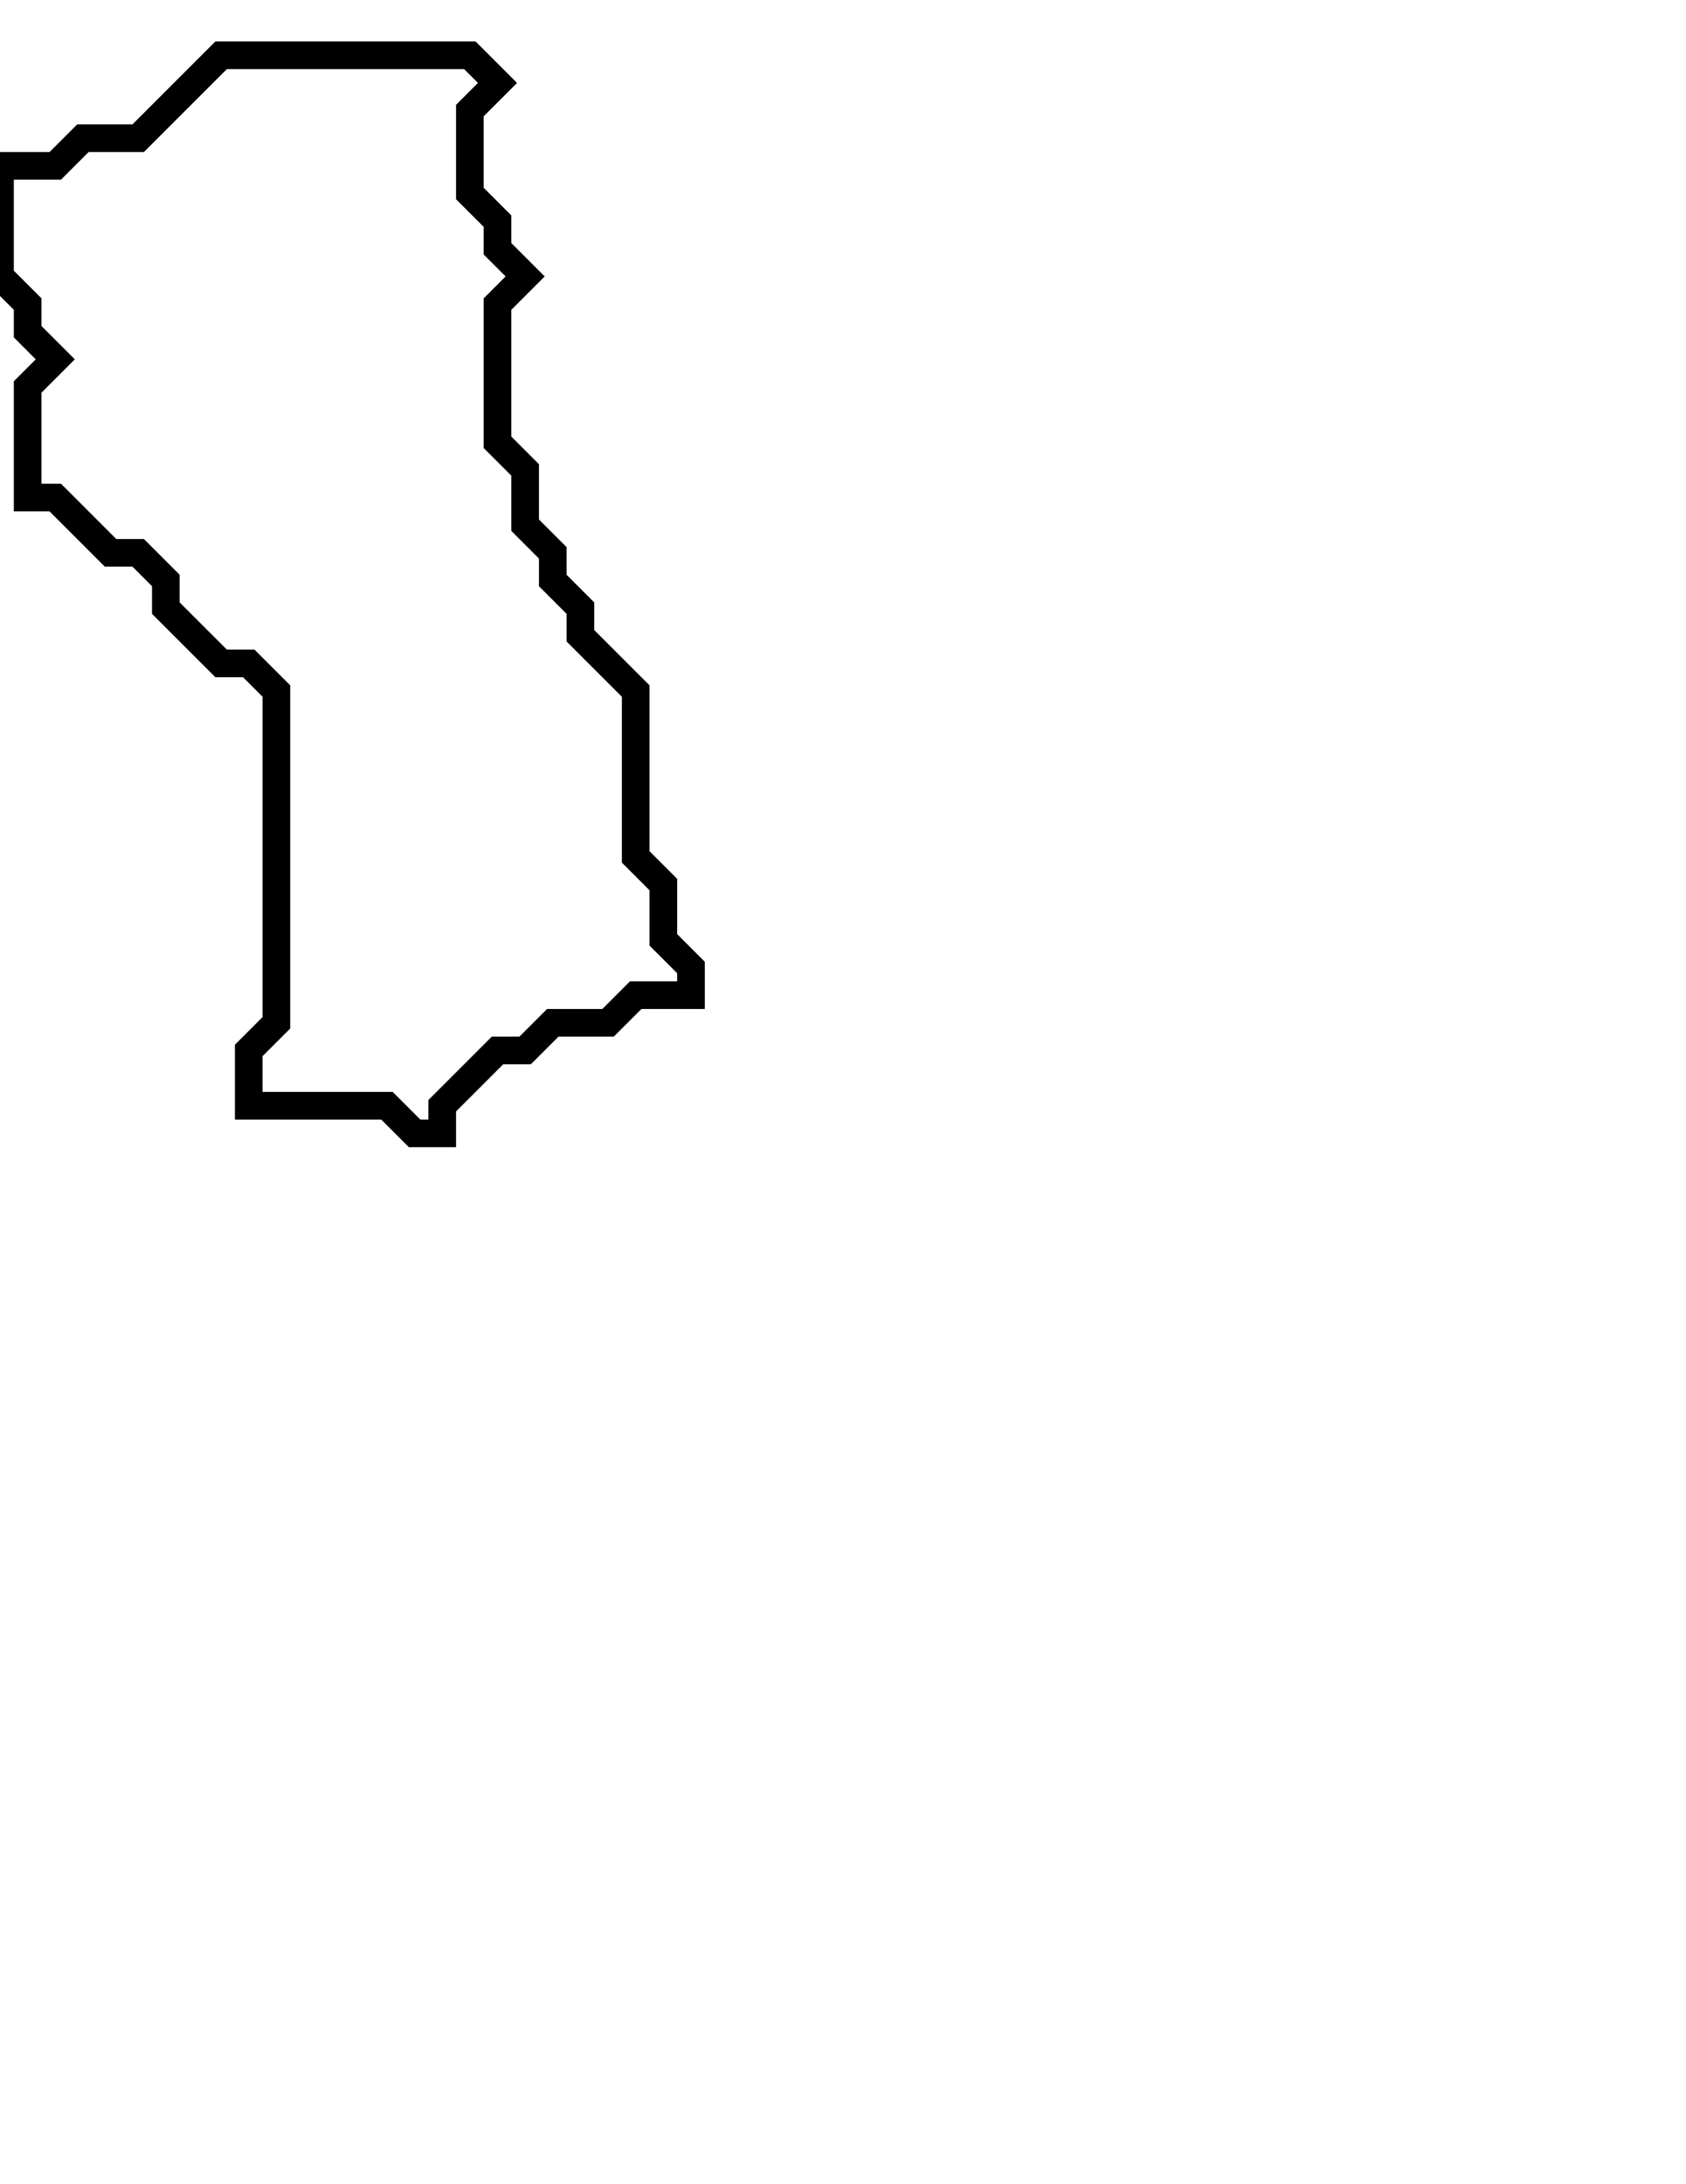 <svg xmlns="http://www.w3.org/2000/svg" width="61" height="79">
  <path d="M 8,2 L 5,5 L 3,5 L 2,6 L 0,6 L 0,10 L 1,11 L 1,12 L 2,13 L 1,14 L 1,18 L 2,18 L 4,20 L 5,20 L 6,21 L 6,22 L 8,24 L 9,24 L 10,25 L 10,37 L 9,38 L 9,40 L 14,40 L 15,41 L 16,41 L 16,40 L 18,38 L 19,38 L 20,37 L 22,37 L 23,36 L 25,36 L 25,35 L 24,34 L 24,32 L 23,31 L 23,25 L 21,23 L 21,22 L 20,21 L 20,20 L 19,19 L 19,17 L 18,16 L 18,11 L 19,10 L 18,9 L 18,8 L 17,7 L 17,4 L 18,3 L 17,2 Z" fill="none" stroke="black" stroke-width="1"/>
</svg>